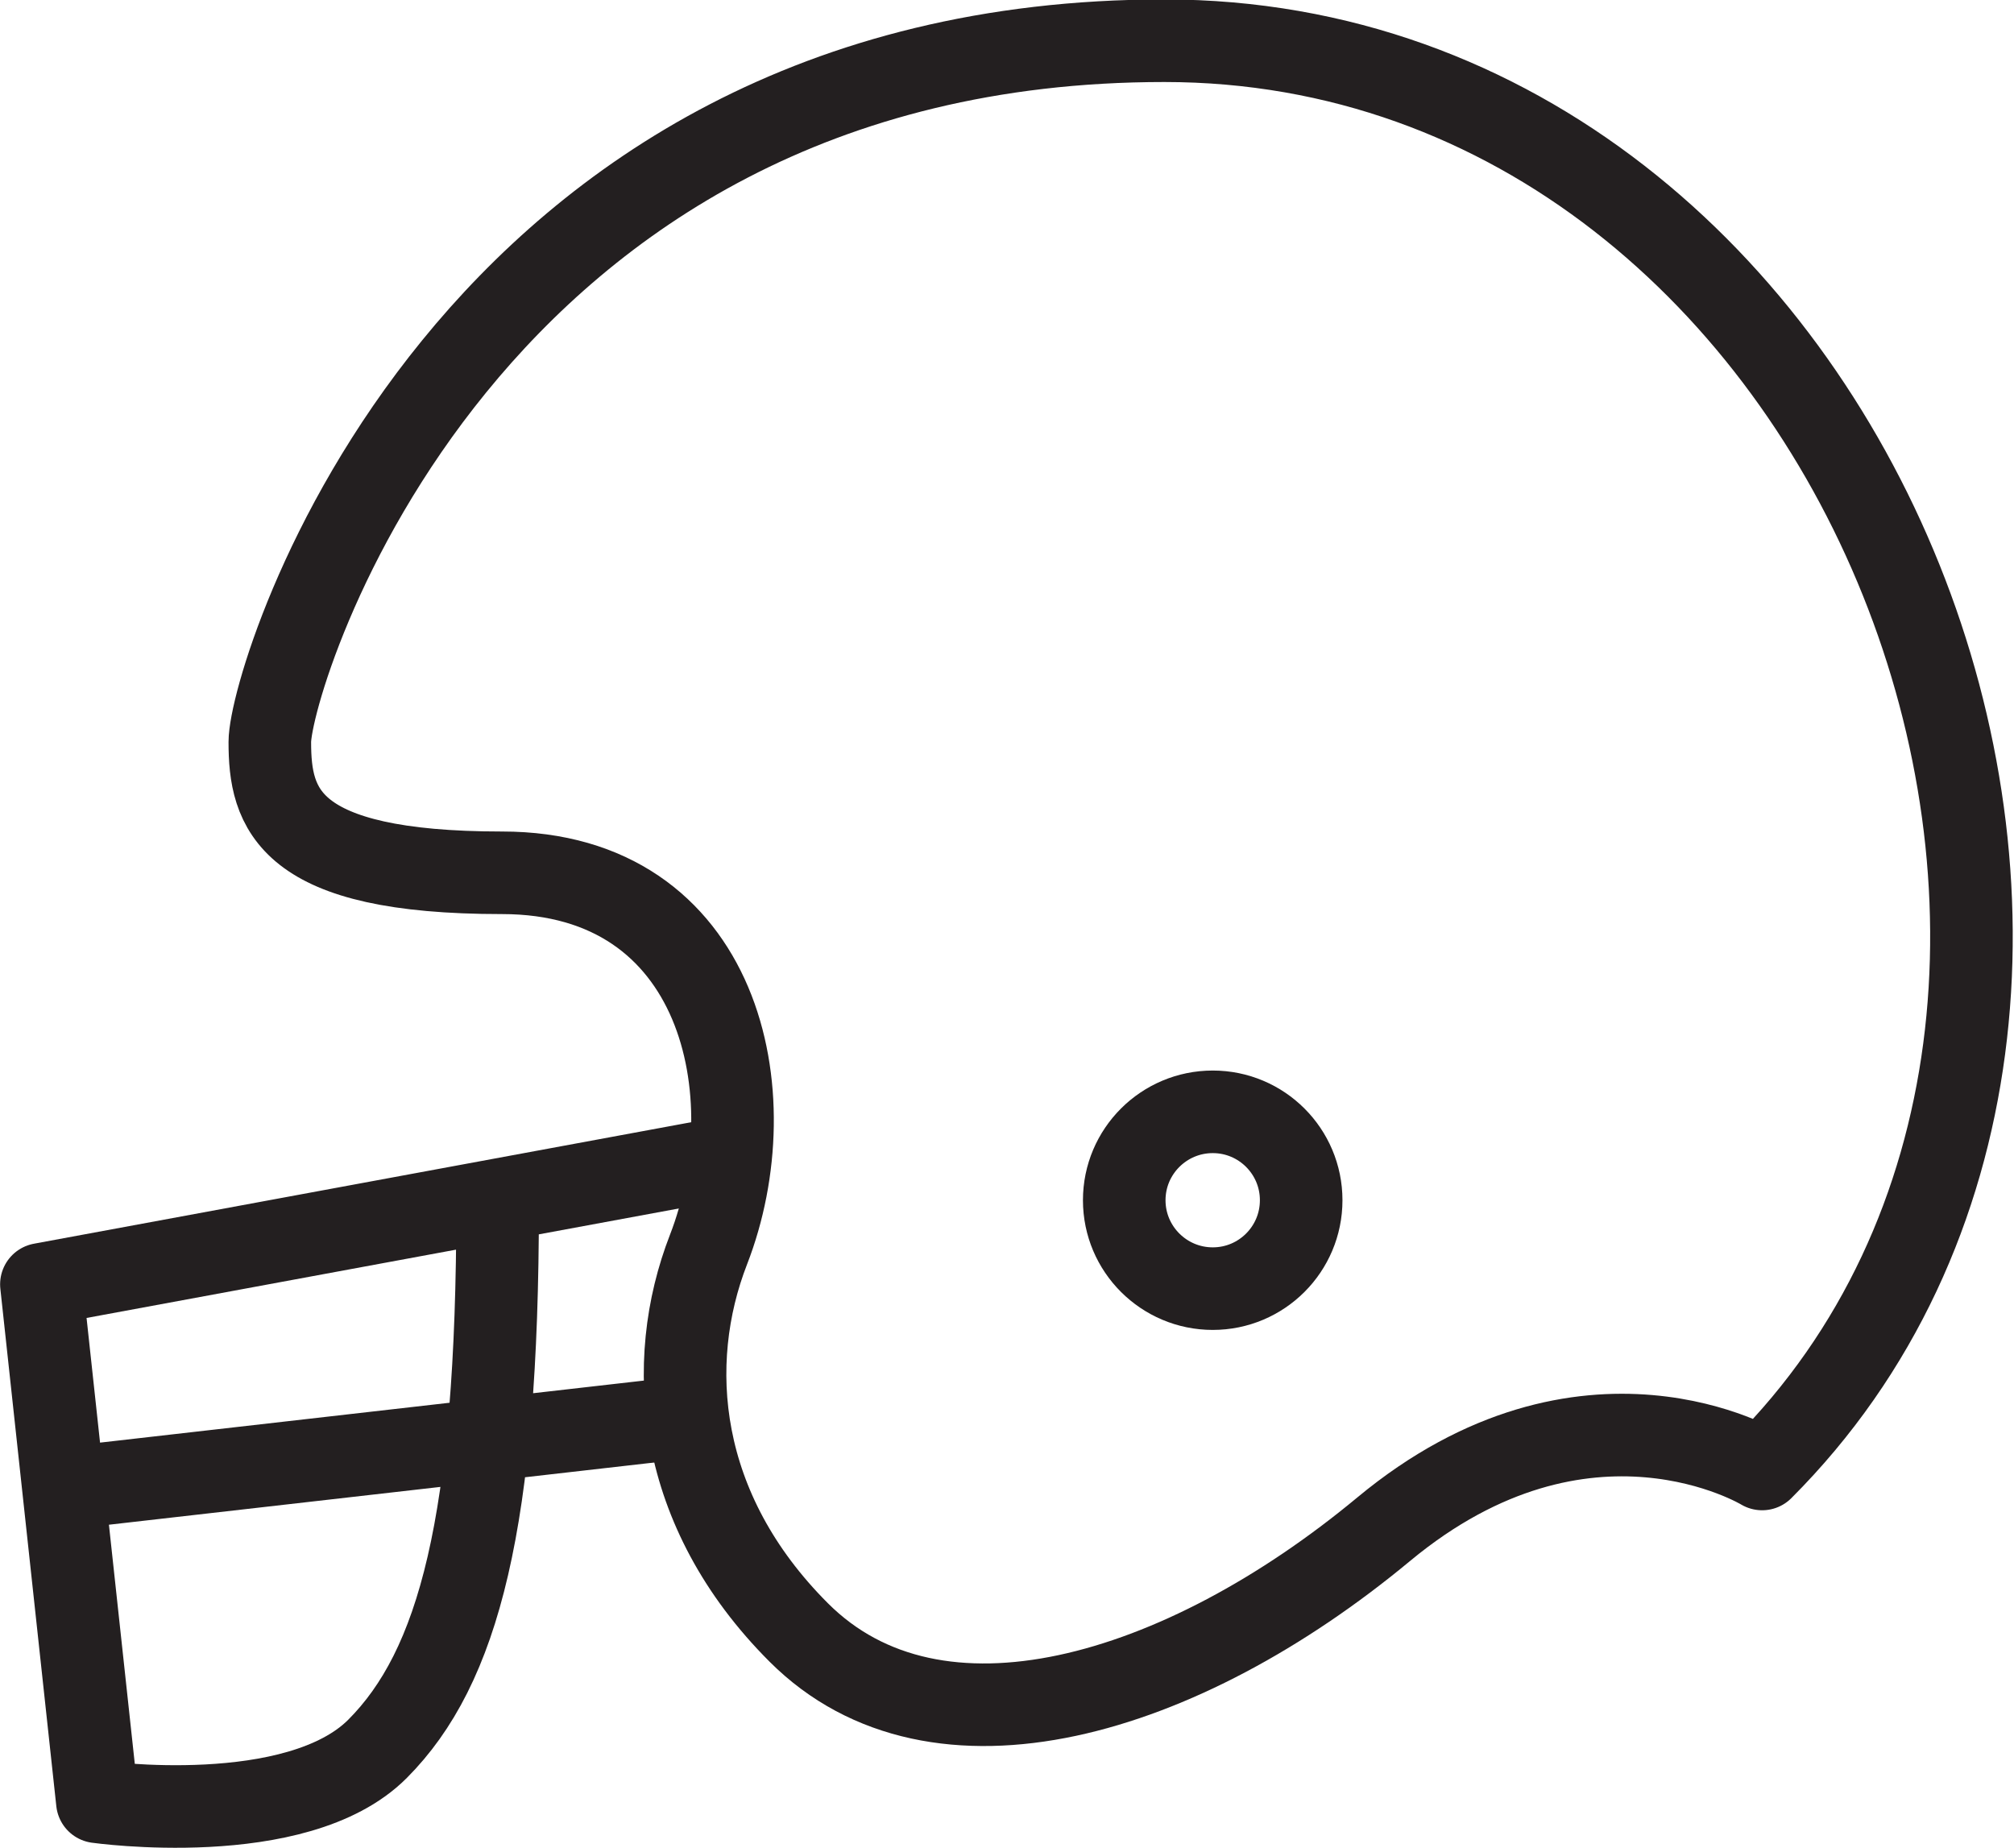 <?xml version="1.0" encoding="UTF-8" standalone="no"?>
<!-- Created with Inkscape (http://www.inkscape.org/) -->

<svg
   xmlns:dc="http://purl.org/dc/elements/1.1/"
   xmlns:cc="http://creativecommons.org/ns#"
   xmlns:rdf="http://www.w3.org/1999/02/22-rdf-syntax-ns#"
   xmlns:svg="http://www.w3.org/2000/svg"
   xmlns="http://www.w3.org/2000/svg"
   xmlns:sodipodi="http://sodipodi.sourceforge.net/DTD/sodipodi-0.dtd"
   xmlns:inkscape="http://www.inkscape.org/namespaces/inkscape"
   width="59.999"
   height="55.046"
   id="svg4663"
   version="1.1"
   inkscape:version="0.48.5 r10040"
   sodipodi:docname="business.svg">
  <defs
     id="defs4665" />
  <sodipodi:namedview
     id="base"
     pagecolor="#ffffff"
     bordercolor="#666666"
     borderopacity="1.0"
     inkscape:pageopacity="0.0"
     inkscape:pageshadow="2"
     inkscape:zoom="0.35"
     inkscape:cx="42.873871"
     inkscape:cy="35.731085"
     inkscape:document-units="px"
     inkscape:current-layer="layer1"
     showgrid="false"
     inkscape:window-width="1596"
     inkscape:window-height="861"
     inkscape:window-x="1680"
     inkscape:window-y="18"
     inkscape:window-maximized="0"
     fit-margin-top="0"
     fit-margin-left="0"
     fit-margin-right="0"
     fit-margin-bottom="0" />
  <g
     inkscape:label="Layer 1"
     inkscape:groupmode="layer"
     id="layer1"
     transform="translate(-332.126,-513.048)">
    <g
       transform="matrix(1.25,0,0,-1.25,116.698,945.805)"
       id="g4505">
      <g
         transform="translate(189.228,316.424)"
         id="g3023">
        <path
           inkscape:connector-curvature="0"
           id="path3025"
           style="fill:none;stroke:#231f20;stroke-width:1.968;stroke-linecap:round;stroke-linejoin:round;stroke-miterlimit:10;stroke-opacity:1;stroke-dasharray:none"
           d="m 0,0 c -1.051,-2.705 -0.77,-6.205 2.15,-9.125 3.287,-3.289 9.123,-1.539 13.94,2.459 4.818,4 9.021,1.437 9.021,1.437 11.121,11.125 2.459,34.04 -14.248,34.04 -16.705,0 -21.318,-15.123 -21.318,-16.713 0,-1.59 0.41,-3.118 5.535,-3.118 C 0.312,8.98 1.434,3.69 0,0 z" />
      </g>
      <g
         transform="translate(203.353,317.6)"
         id="g3027">
        <path
           inkscape:connector-curvature="0"
           id="path3029"
           style="fill:none;stroke:#231f20;stroke-width:1.968;stroke-linecap:round;stroke-linejoin:round;stroke-miterlimit:10;stroke-opacity:1;stroke-dasharray:none"
           d="m 0,0 c 0,-1.164 -0.943,-2.107 -2.107,-2.107 -1.164,0 -2.11,0.943 -2.11,2.107 0,1.164 0.946,2.107 2.11,2.107 C -0.943,2.107 0,1.164 0,0 z" />
      </g>
      <g
         transform="translate(189.222,318.534)"
         id="g3031">
        <path
           inkscape:connector-curvature="0"
           id="path3033"
           style="fill:none;stroke:#231f20;stroke-width:1.968;stroke-linecap:round;stroke-linejoin:round;stroke-miterlimit:10;stroke-opacity:1;stroke-dasharray:none"
           d="m 0,0 -15.893,-2.938 1.334,-12.333 c 0,0 4.752,-0.67 6.678,1.263 1.924,1.932 2.861,5.383 2.861,12.955 m -10.156,-6.726 14.262,1.627" />
      </g>
    </g>
  </g>
</svg>
